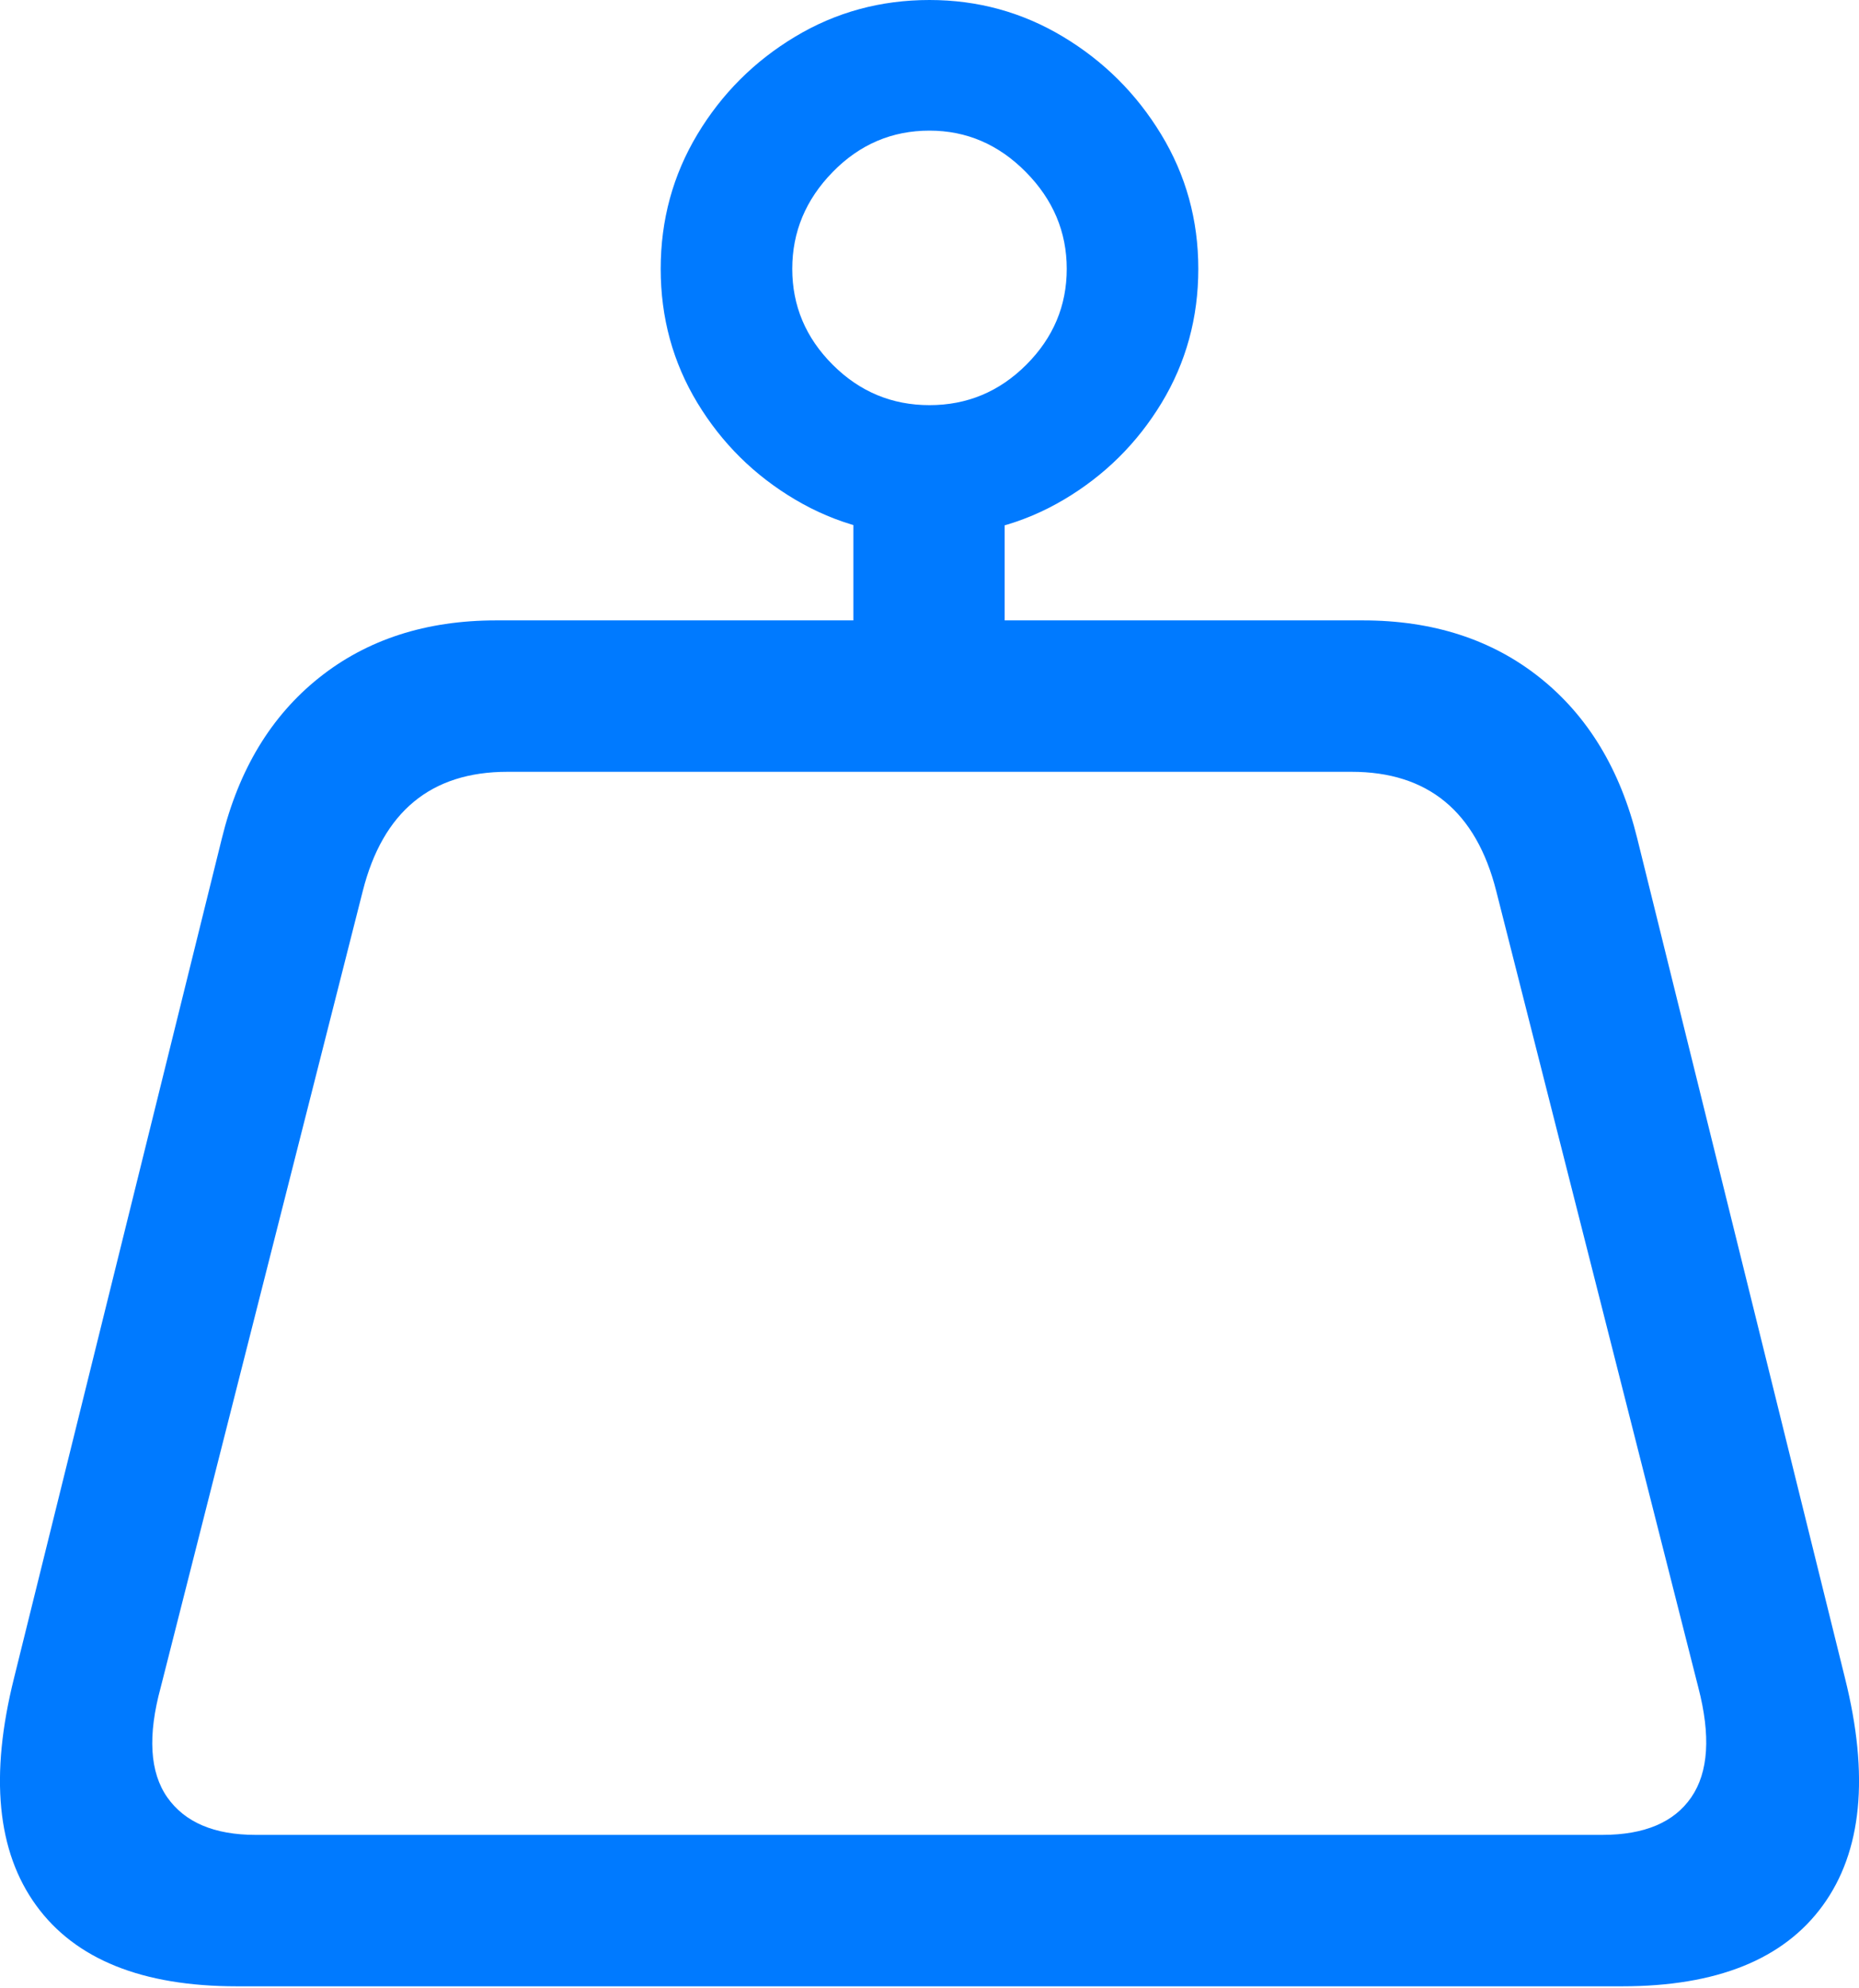 <?xml version="1.0" encoding="UTF-8"?>
<!--Generator: Apple Native CoreSVG 175.5-->
<!DOCTYPE svg
PUBLIC "-//W3C//DTD SVG 1.1//EN"
       "http://www.w3.org/Graphics/SVG/1.1/DTD/svg11.dtd">
<svg version="1.1" xmlns="http://www.w3.org/2000/svg" xmlns:xlink="http://www.w3.org/1999/xlink" width="19.316" height="20.654">
 <g>
  <rect height="20.654" opacity="0" width="19.316" x="0" y="0"/>
  <path d="M0.146 17.432Q-0.235 18.955 0.376 19.795Q0.986 20.635 2.461 20.635L16.855 20.635Q18.33 20.635 18.94 19.795Q19.551 18.955 19.17 17.432L17.012 8.711Q16.748 7.637 16.001 7.041Q15.254 6.445 14.16 6.445L5.156 6.445Q4.062 6.445 3.315 7.041Q2.568 7.637 2.305 8.711ZM1.67 17.529L3.769 9.258Q4.082 8.018 5.273 8.018L14.043 8.018Q15.234 8.018 15.547 9.258L17.646 17.529Q17.842 18.281 17.573 18.672Q17.305 19.062 16.65 19.062L2.656 19.062Q2.012 19.062 1.738 18.672Q1.465 18.281 1.67 17.529ZM8.867 7.588L10.439 7.588L10.439 4.805L8.867 4.805ZM9.658 5.566Q10.42 5.566 11.055 5.19Q11.689 4.814 12.07 4.185Q12.451 3.555 12.451 2.793Q12.451 2.031 12.065 1.396Q11.68 0.762 11.045 0.381Q10.41 0 9.658 0Q8.896 0 8.262 0.381Q7.627 0.762 7.246 1.396Q6.865 2.031 6.865 2.793Q6.865 3.555 7.246 4.185Q7.627 4.814 8.262 5.19Q8.896 5.566 9.658 5.566ZM9.658 4.209Q9.072 4.209 8.652 3.789Q8.232 3.369 8.232 2.793Q8.232 2.217 8.652 1.787Q9.072 1.357 9.658 1.357Q10.234 1.357 10.659 1.787Q11.084 2.217 11.084 2.793Q11.084 3.369 10.664 3.789Q10.244 4.209 9.658 4.209Z" fill="#007aff"/>
 </g>
</svg>
